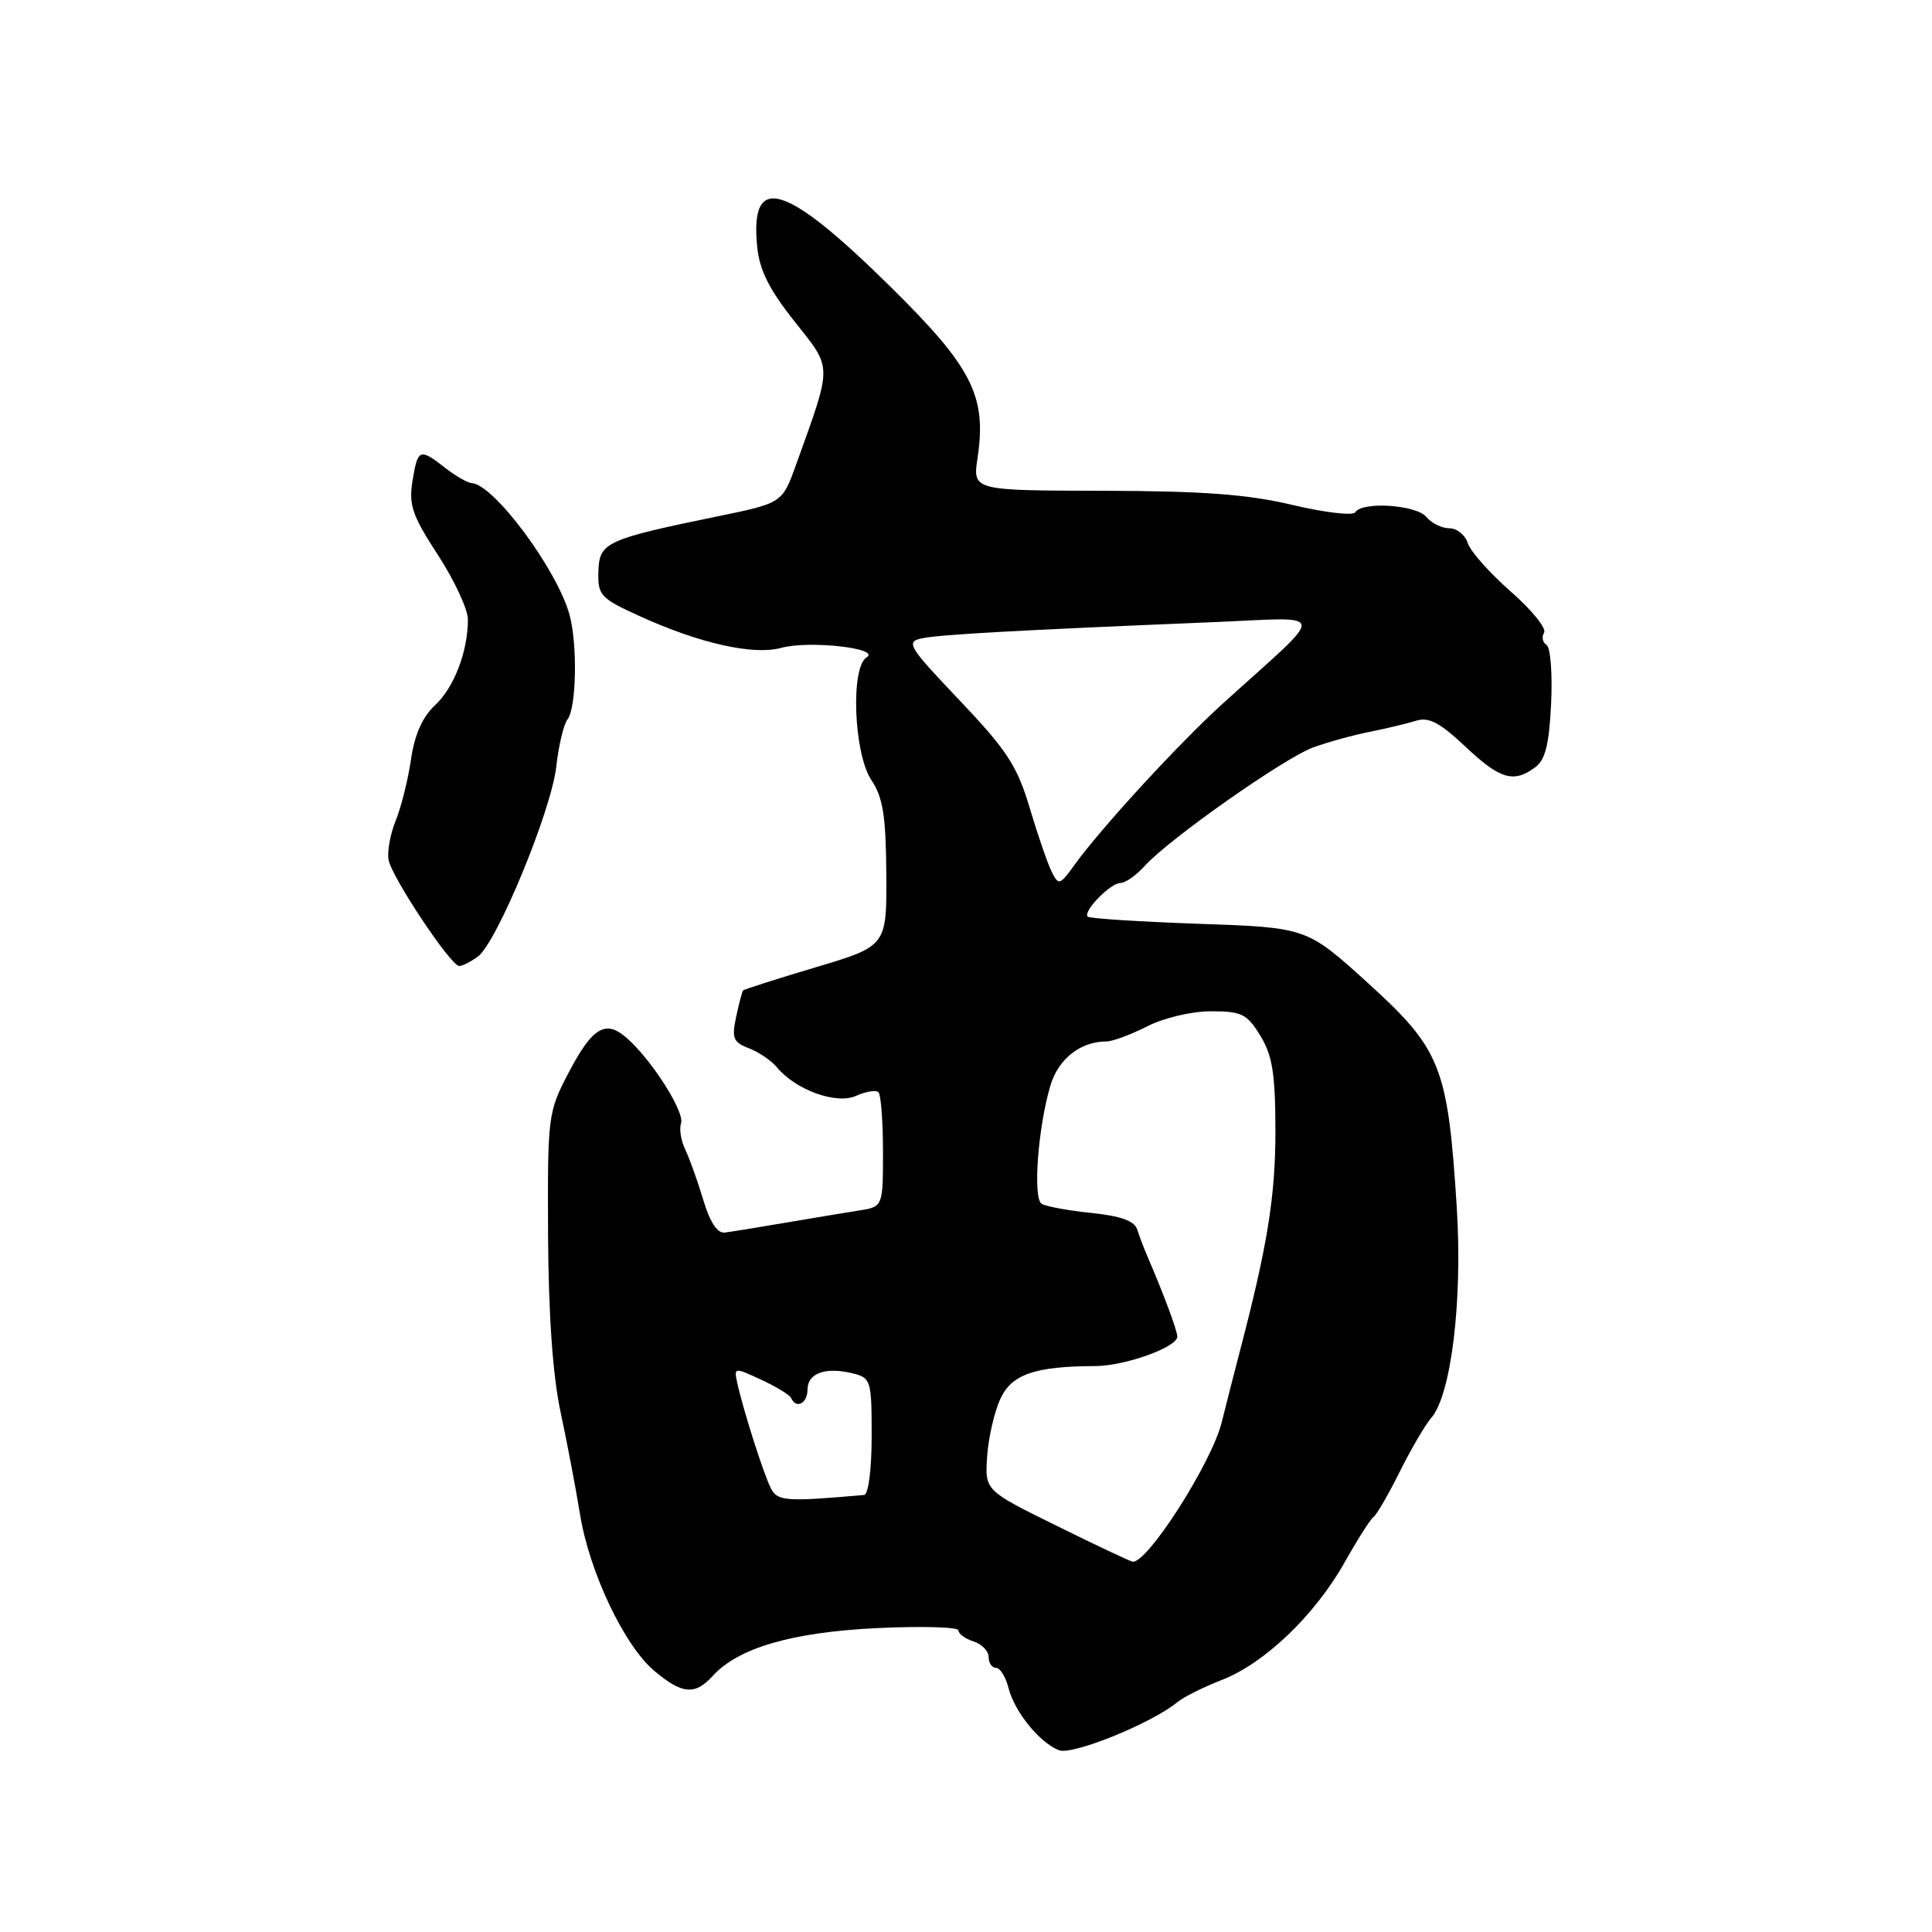 <?xml version="1.0" encoding="UTF-8" standalone="no"?>
<!DOCTYPE svg PUBLIC "-//W3C//DTD SVG 1.1//EN" "http://www.w3.org/Graphics/SVG/1.1/DTD/svg11.dtd" >
<svg xmlns="http://www.w3.org/2000/svg" xmlns:xlink="http://www.w3.org/1999/xlink" version="1.1" viewBox="0 0 256 256">
 <g >
 <path fill="currentColor"
d=" M 156.00 225.55 C 156.82 224.87 159.48 223.54 161.90 222.60 C 167.56 220.41 174.25 214.00 178.17 207.02 C 179.88 203.98 181.60 201.28 182.00 201.00 C 182.41 200.72 183.97 198.03 185.48 195.00 C 186.99 191.97 188.86 188.78 189.63 187.90 C 192.29 184.88 193.81 172.37 193.03 160.00 C 191.85 141.36 190.94 139.06 181.33 130.32 C 173.16 122.90 173.16 122.90 158.87 122.41 C 151.01 122.13 144.38 121.71 144.13 121.46 C 143.45 120.78 147.14 117.00 148.47 117.00 C 149.12 117.00 150.55 115.99 151.67 114.75 C 154.88 111.19 170.14 100.46 174.00 99.04 C 175.93 98.34 179.30 97.40 181.50 96.97 C 183.70 96.53 186.47 95.87 187.65 95.50 C 189.31 94.97 190.80 95.76 194.15 98.91 C 198.76 103.26 200.54 103.79 203.40 101.69 C 204.76 100.70 205.27 98.68 205.53 93.22 C 205.72 89.27 205.45 85.78 204.92 85.45 C 204.40 85.13 204.25 84.40 204.60 83.83 C 204.95 83.27 202.96 80.81 200.18 78.38 C 197.40 75.94 194.84 73.06 194.49 71.97 C 194.15 70.89 193.05 70.00 192.06 70.00 C 191.06 70.00 189.68 69.33 189.00 68.50 C 187.66 66.88 180.48 66.41 179.58 67.88 C 179.28 68.36 175.54 67.92 171.27 66.91 C 165.33 65.50 159.43 65.06 146.19 65.03 C 128.88 65.00 128.88 65.00 129.53 60.68 C 130.76 52.47 128.83 48.68 118.01 38.01 C 104.03 24.22 99.35 22.81 100.33 32.69 C 100.63 35.78 101.93 38.38 105.28 42.59 C 110.34 48.98 110.33 48.08 105.48 61.58 C 103.65 66.66 103.65 66.66 95.08 68.42 C 80.26 71.47 79.40 71.87 79.29 75.74 C 79.20 78.90 79.56 79.28 84.85 81.68 C 92.70 85.26 99.86 86.85 103.50 85.85 C 107.17 84.83 116.78 85.90 114.83 87.10 C 112.68 88.43 113.13 99.87 115.46 103.36 C 117.00 105.66 117.39 108.10 117.44 115.79 C 117.50 125.36 117.50 125.36 108.09 128.17 C 102.92 129.71 98.58 131.10 98.46 131.24 C 98.34 131.38 97.92 132.96 97.54 134.74 C 96.94 137.56 97.16 138.11 99.21 138.89 C 100.52 139.39 102.19 140.52 102.93 141.41 C 105.44 144.44 110.85 146.39 113.45 145.20 C 114.74 144.62 116.07 144.40 116.40 144.73 C 116.73 145.06 117.00 148.61 117.00 152.62 C 117.00 159.91 117.00 159.91 113.75 160.41 C 111.96 160.69 107.58 161.42 104.00 162.03 C 100.42 162.64 96.83 163.23 96.01 163.32 C 95.05 163.44 94.05 161.90 93.19 159.00 C 92.45 156.53 91.38 153.53 90.81 152.35 C 90.24 151.17 89.98 149.59 90.24 148.85 C 90.75 147.38 86.48 140.62 83.15 137.63 C 80.27 135.03 78.53 136.05 75.31 142.20 C 72.61 147.37 72.55 147.88 72.62 163.61 C 72.68 174.25 73.24 182.24 74.28 187.11 C 75.15 191.18 76.30 197.23 76.84 200.56 C 78.07 208.26 82.70 218.03 86.70 221.40 C 90.38 224.50 92.10 224.65 94.42 222.09 C 97.80 218.35 104.94 216.27 116.25 215.73 C 122.16 215.45 127.00 215.59 127.00 216.04 C 127.00 216.49 127.90 217.15 129.00 217.50 C 130.10 217.85 131.00 218.78 131.00 219.57 C 131.00 220.36 131.44 221.00 131.98 221.00 C 132.52 221.00 133.26 222.20 133.63 223.66 C 134.43 226.83 137.77 230.94 140.34 231.92 C 142.14 232.59 152.66 228.32 156.00 225.55 Z  M 63.32 126.75 C 65.84 124.90 73.05 107.43 73.71 101.58 C 74.02 98.78 74.69 95.97 75.20 95.32 C 76.37 93.83 76.54 85.46 75.48 81.52 C 73.88 75.55 65.44 64.17 62.50 64.01 C 61.95 63.98 60.38 63.08 59.00 62.00 C 55.61 59.35 55.35 59.45 54.66 63.72 C 54.14 66.91 54.62 68.31 58.03 73.54 C 60.21 76.90 62.00 80.74 62.00 82.08 C 62.00 86.34 60.16 91.12 57.62 93.47 C 55.97 95.01 54.93 97.36 54.46 100.63 C 54.07 103.31 53.16 106.96 52.43 108.74 C 51.71 110.52 51.28 112.87 51.49 113.95 C 51.94 116.29 59.74 128.00 60.85 128.00 C 61.27 128.00 62.38 127.44 63.32 126.75 Z  M 140.00 202.17 C 130.50 197.49 130.50 197.49 130.80 192.99 C 130.97 190.52 131.75 187.10 132.54 185.38 C 134.04 182.10 137.11 181.04 145.13 181.01 C 149.06 181.00 156.00 178.51 156.00 177.11 C 156.00 176.32 154.19 171.46 152.05 166.50 C 151.57 165.40 150.96 163.78 150.68 162.90 C 150.33 161.78 148.49 161.12 144.61 160.72 C 141.55 160.41 138.59 159.86 138.02 159.51 C 136.84 158.78 137.53 149.43 139.18 143.85 C 140.22 140.33 143.16 138.00 146.59 138.00 C 147.41 138.00 149.84 137.10 152.00 136.00 C 154.22 134.87 157.89 134.00 160.47 134.00 C 164.54 134.00 165.24 134.35 167.01 137.25 C 168.61 139.88 168.99 142.29 169.00 149.86 C 169.00 158.54 167.95 165.04 164.30 179.00 C 163.51 182.03 162.42 186.29 161.88 188.47 C 160.54 193.86 152.03 207.17 150.08 206.93 C 149.76 206.89 145.22 204.75 140.00 202.17 Z  M 102.16 197.24 C 101.21 195.39 98.51 186.96 97.71 183.32 C 97.23 181.16 97.26 181.15 100.86 182.82 C 102.86 183.74 104.65 184.84 104.83 185.25 C 105.50 186.74 107.00 185.96 107.00 184.12 C 107.00 181.95 109.40 181.09 113.00 181.98 C 115.40 182.57 115.50 182.91 115.50 190.30 C 115.50 194.70 115.07 198.03 114.50 198.09 C 104.21 199.00 103.03 198.92 102.16 197.24 Z  M 139.34 115.48 C 138.80 114.39 137.49 110.58 136.43 107.02 C 134.78 101.49 133.43 99.42 127.16 92.81 C 120.34 85.64 119.98 85.05 122.16 84.58 C 124.53 84.08 134.99 83.50 160.50 82.45 C 176.29 81.81 176.10 80.47 162.00 93.25 C 156.20 98.51 145.94 109.67 142.41 114.56 C 140.42 117.32 140.27 117.36 139.34 115.48 Z "/>
</g>
</svg>